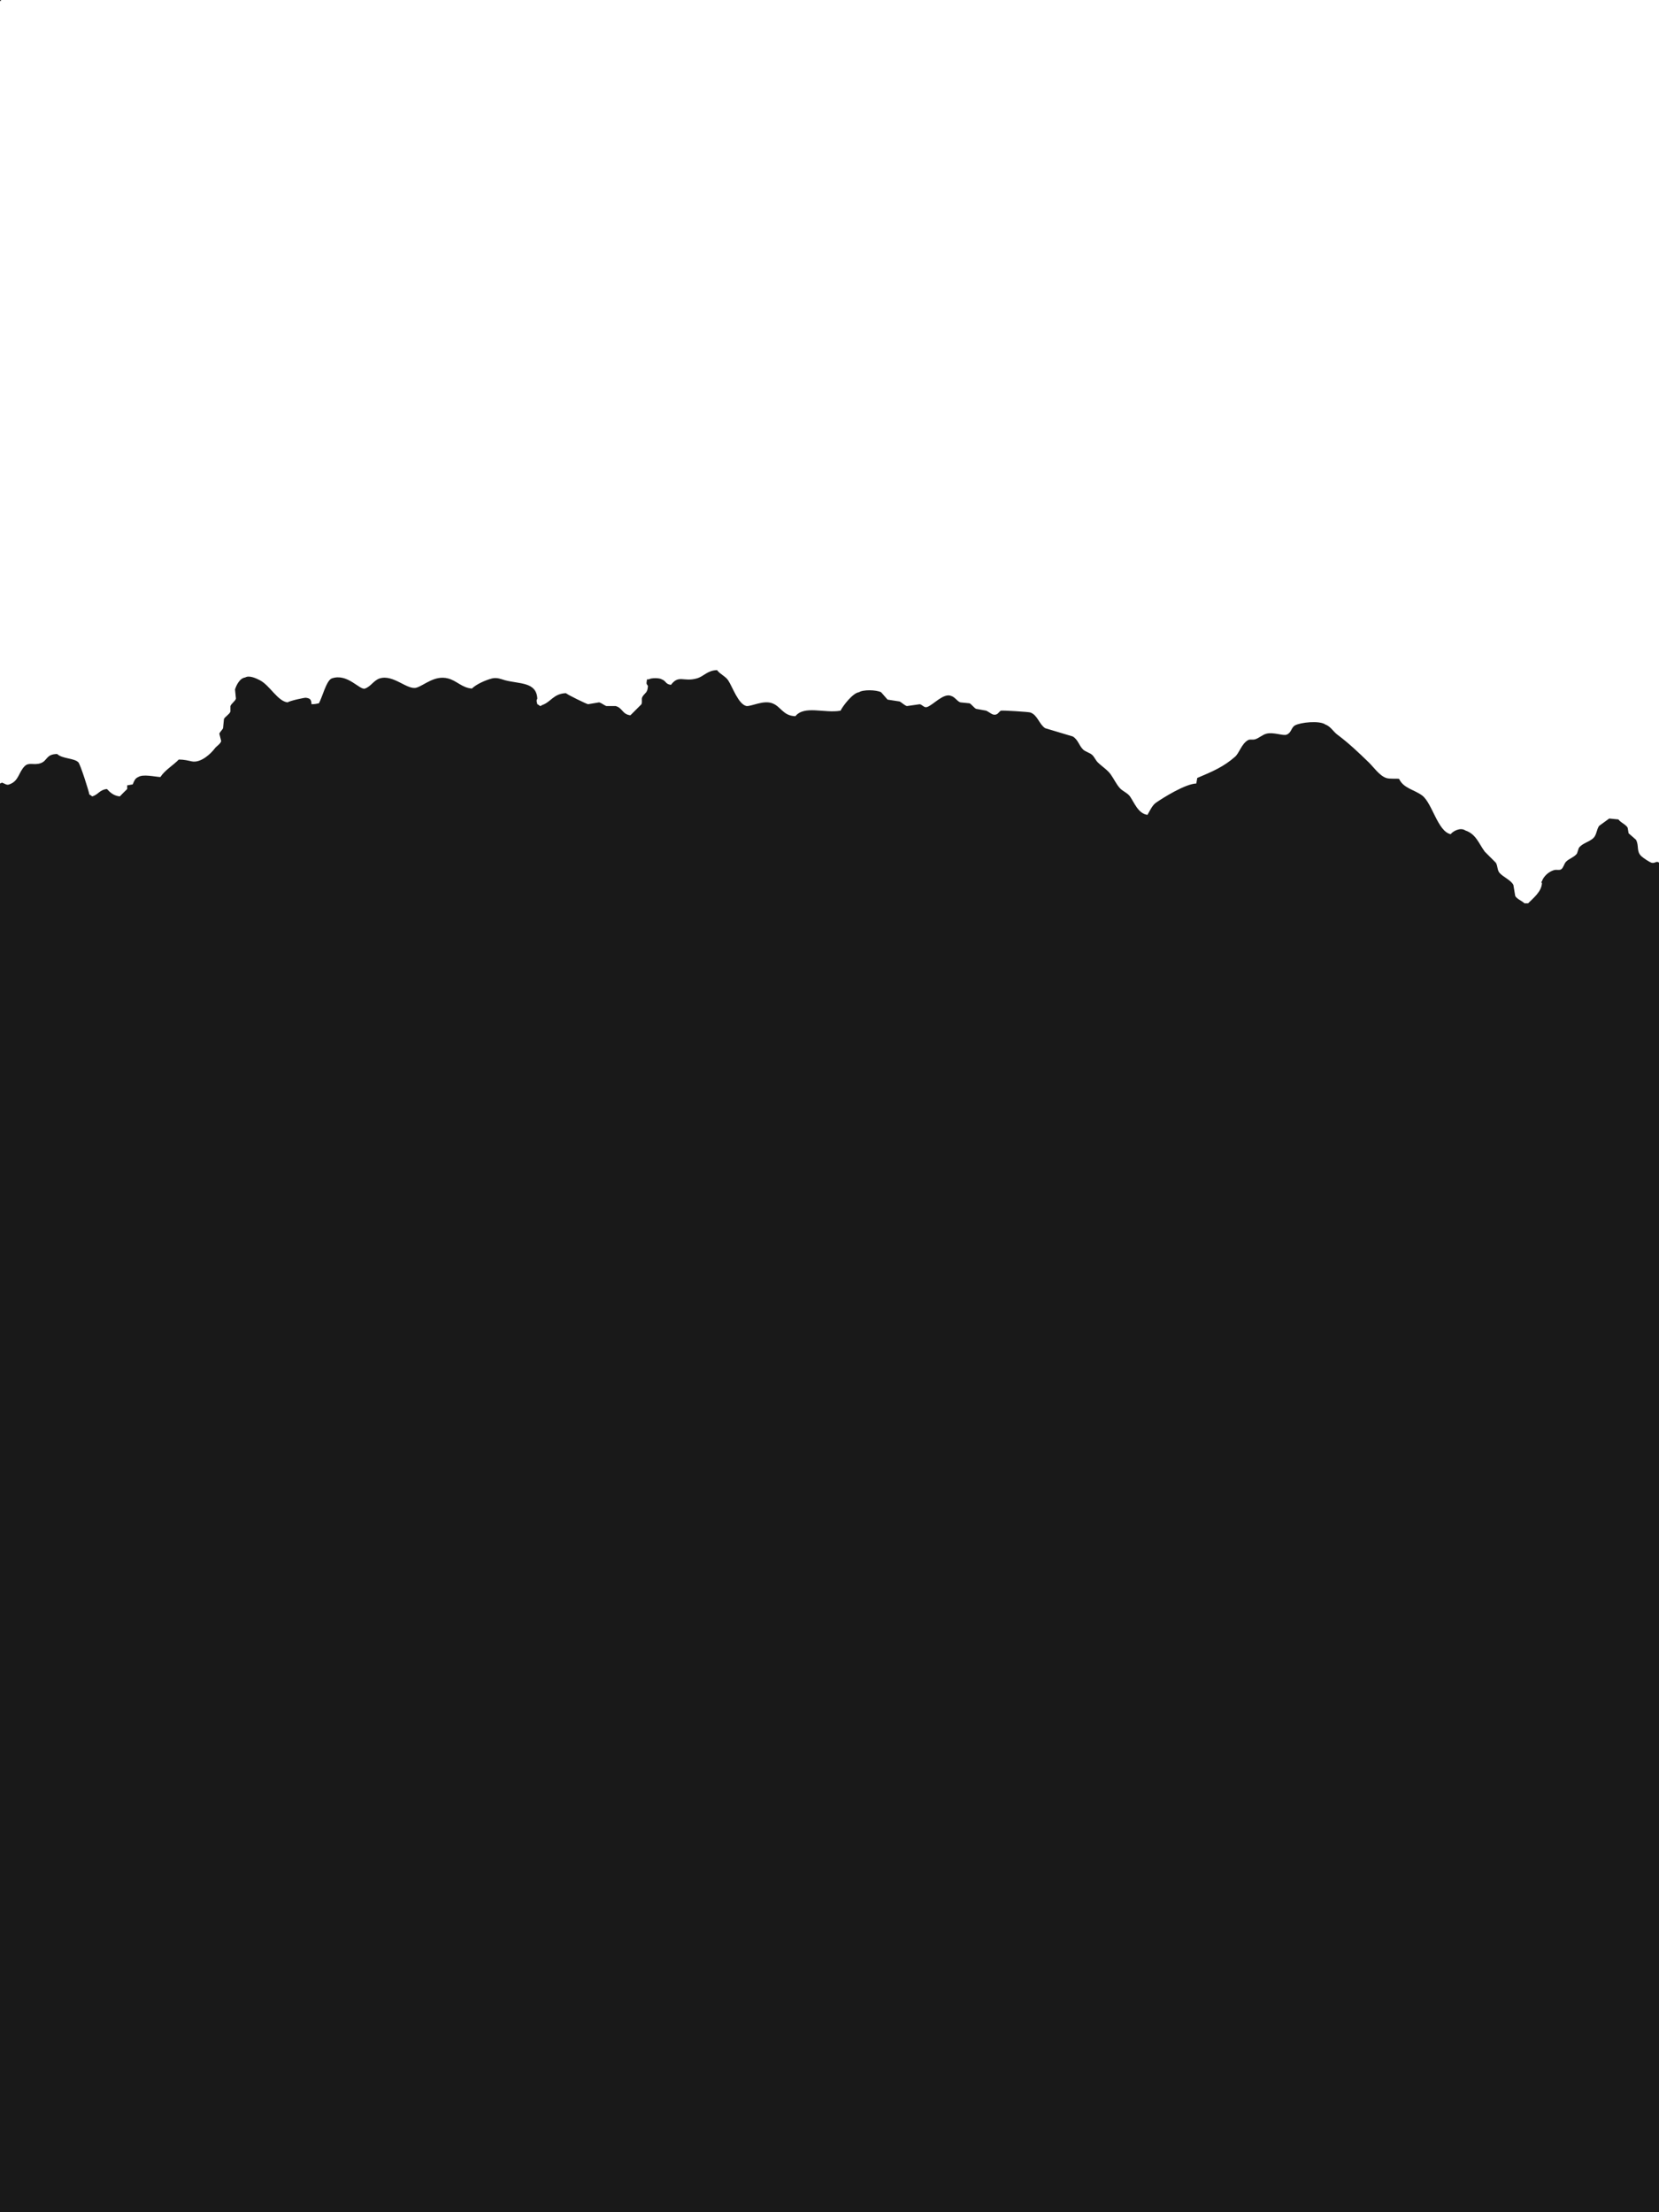 <svg xmlns="http://www.w3.org/2000/svg" xmlns:xlink="http://www.w3.org/1999/xlink" preserveAspectRatio="xMidYMid" width="1800" height="2400" viewBox="0 0 1800 2400">
  <defs>
    <style>
      .cls-1 {
        fill: #191919;
        fill-rule: evenodd;
      }
    </style>
  </defs>
  <path d="M1298.000,850.000 C1298.333,848.000 1298.667,846.000 1299.000,844.000 C1315.677,836.963 1327.731,831.818 1340.000,821.000 C1344.754,816.808 1346.917,807.161 1354.000,803.000 C1356.339,801.626 1358.873,802.989 1362.000,802.000 C1365.932,800.756 1369.699,797.135 1374.000,796.000 C1381.708,793.966 1392.296,798.587 1396.000,797.000 C1401.340,794.902 1400.801,789.379 1405.000,787.000 C1410.942,783.633 1431.666,781.468 1438.000,786.000 C1443.630,788.006 1446.595,793.724 1451.000,797.000 C1463.333,806.172 1474.076,816.447 1485.000,827.000 C1490.308,832.128 1496.623,841.474 1504.000,844.000 C1507.981,845.363 1514.855,844.391 1518.000,845.000 C1522.749,855.265 1534.523,856.659 1543.000,863.000 C1553.970,871.206 1559.890,902.139 1574.000,905.000 C1576.186,901.861 1584.453,897.146 1590.000,901.000 C1601.548,904.928 1604.397,915.085 1611.000,924.000 C1615.000,928.000 1619.000,932.000 1623.000,936.000 C1625.144,939.580 1624.418,944.050 1627.000,947.000 C1630.823,951.368 1639.357,954.865 1642.000,960.000 C1642.667,964.000 1643.333,968.000 1644.000,972.000 C1645.709,975.314 1651.392,977.333 1654.000,980.000 C1655.333,980.000 1656.667,980.000 1658.000,980.000 C1663.155,974.653 1672.642,967.504 1673.000,958.000 C1671.757,956.433 1672.358,957.490 1673.000,956.000 C1674.842,950.557 1680.427,945.620 1686.000,944.000 C1689.098,943.100 1691.811,944.540 1694.000,943.000 C1696.269,941.403 1697.071,937.072 1699.000,935.000 C1702.210,931.553 1708.301,929.862 1711.000,926.000 C1711.667,924.000 1712.333,922.000 1713.000,920.000 C1716.665,914.664 1724.512,913.509 1729.000,909.000 C1732.316,905.669 1732.245,899.994 1735.000,896.000 C1738.666,893.334 1742.334,890.666 1746.000,888.000 C1749.333,888.333 1752.667,888.667 1756.000,889.000 C1758.446,892.558 1764.056,894.396 1766.000,898.000 C1766.333,900.000 1766.667,902.000 1767.000,904.000 C1769.666,906.333 1772.334,908.667 1775.000,911.000 C1778.680,917.717 1775.060,923.589 1781.000,929.000 C1783.230,931.032 1789.363,935.146 1792.000,936.000 C1795.289,937.065 1797.874,933.355 1800.000,936.000 C1800.000,1071.653 1800.000,1207.347 1800.000,1343.000 C1800.000,1695.298 1800.000,2047.702 1800.000,2400.000 C1200.060,2400.000 599.940,2400.000 -0.000,2400.000 C-0.000,1883.385 -0.000,1366.615 -0.000,850.000 C1.754,849.369 0.971,849.807 2.000,849.000 C5.214,850.066 7.353,852.202 10.000,851.000 C20.659,847.379 19.991,837.719 27.000,831.000 C31.458,826.727 36.970,830.434 44.000,828.000 C51.793,825.302 49.660,818.205 62.000,818.000 C67.721,823.359 80.308,822.318 85.000,827.000 C87.136,829.131 96.033,857.081 97.000,862.000 C98.257,862.650 99.071,863.089 100.000,864.000 C106.946,862.047 107.743,856.876 116.000,856.000 C119.395,859.658 123.529,863.455 130.000,864.000 C132.519,861.363 135.364,858.521 138.000,856.000 C138.000,854.667 138.000,853.333 138.000,852.000 C140.000,851.667 142.000,851.333 144.000,851.000 C145.421,847.642 146.409,844.400 150.000,843.000 C155.245,839.568 167.923,842.695 174.000,843.000 C179.090,835.293 187.683,830.525 194.000,824.000 C199.940,824.026 204.273,825.195 208.000,826.000 C217.953,828.149 229.227,817.206 233.000,812.000 C234.724,809.621 239.177,807.130 240.000,804.000 C239.333,801.334 238.667,798.666 238.000,796.000 C238.317,794.449 241.458,791.527 242.000,790.000 C242.333,786.667 242.667,783.333 243.000,780.000 C244.325,777.377 248.804,775.116 250.000,772.000 C250.000,770.000 250.000,768.000 250.000,766.000 C251.003,763.297 255.093,760.728 256.000,758.000 C255.667,754.667 255.333,751.333 255.000,748.000 C256.246,743.830 259.946,735.708 266.000,735.000 C270.561,732.213 278.561,736.234 282.000,738.000 C292.676,743.482 301.211,760.702 312.000,762.000 C314.416,760.222 331.115,756.592 332.000,757.000 C336.692,757.690 337.656,758.930 338.000,764.000 C341.578,763.977 343.414,763.538 346.000,763.000 C349.496,757.126 354.089,738.074 360.000,736.000 C377.046,730.020 390.303,749.092 396.000,747.000 C402.471,744.770 405.558,738.004 412.000,736.000 C426.924,731.357 442.053,749.100 452.000,746.000 C460.563,743.331 471.424,732.351 486.000,736.000 C495.544,738.389 501.206,746.204 512.000,747.000 C516.650,742.379 527.012,737.698 534.000,736.000 C539.515,734.660 544.795,737.151 548.000,738.000 C563.792,742.181 582.040,739.599 583.000,758.000 C581.600,760.240 582.455,761.276 583.000,764.000 C584.257,764.650 585.071,765.089 586.000,766.000 C587.754,765.369 586.971,765.807 588.000,765.000 C597.784,761.733 600.424,752.536 614.000,752.000 C615.941,753.804 635.444,763.319 638.000,764.000 C642.000,763.333 646.000,762.667 650.000,762.000 C652.675,762.552 655.646,765.329 658.000,766.000 C661.333,766.000 664.667,766.000 668.000,766.000 C675.619,768.044 675.133,775.000 684.000,776.000 C688.000,772.000 692.000,768.000 696.000,764.000 C697.133,761.004 695.657,758.319 697.000,756.000 C699.666,751.398 702.701,752.096 703.000,744.000 C700.714,741.339 701.557,741.096 702.000,737.000 C702.667,737.000 703.333,737.000 704.000,737.000 C706.341,735.320 715.656,735.345 718.000,737.000 C722.995,738.874 721.708,742.151 728.000,743.000 C736.428,731.660 741.654,740.067 756.000,736.000 C763.974,733.739 767.203,727.351 778.000,727.000 C781.084,731.339 787.138,733.683 790.000,738.000 C794.858,745.327 801.060,764.126 810.000,766.000 C815.717,766.318 828.330,759.341 838.000,763.000 C847.481,766.588 849.519,776.572 863.000,777.000 C872.713,764.863 894.709,774.155 912.000,771.000 C914.541,765.740 925.373,751.681 932.000,751.000 C936.116,748.072 950.622,748.250 956.000,751.000 C958.333,753.666 960.667,756.334 963.000,759.000 C967.333,759.667 971.667,760.333 976.000,761.000 C978.236,761.971 981.326,765.284 984.000,766.000 C988.666,765.333 993.334,764.667 998.000,764.000 C1001.188,764.849 1002.728,768.192 1006.000,767.000 C1012.682,764.677 1023.774,751.507 1032.000,755.000 C1036.468,756.441 1038.146,760.582 1042.000,762.000 C1045.333,762.333 1048.667,762.667 1052.000,763.000 C1054.040,763.996 1056.817,767.914 1059.000,769.000 C1062.666,769.667 1066.334,770.333 1070.000,771.000 C1071.478,771.533 1075.732,774.598 1077.000,775.000 C1082.565,776.763 1083.607,771.969 1086.000,771.000 C1087.292,770.477 1116.947,772.332 1118.000,773.000 C1125.845,775.847 1127.422,785.748 1134.000,790.000 C1143.999,793.000 1154.001,796.000 1164.000,799.000 C1169.720,802.505 1170.511,808.474 1175.000,813.000 C1177.655,815.677 1182.211,816.449 1185.000,819.000 C1187.383,821.180 1188.706,824.706 1191.000,827.000 C1195.407,831.406 1201.311,834.938 1205.000,840.000 C1208.581,844.912 1210.959,850.473 1215.000,855.000 C1218.009,858.371 1223.402,860.259 1226.000,864.000 C1230.803,870.916 1234.947,882.714 1245.000,884.000 C1247.328,880.020 1250.262,873.605 1254.000,871.000 C1262.431,865.124 1286.143,850.389 1298.000,850.000 ZM-0.000,1.000 L1.000,1.000 L1.000,-0.000 L-0.000,-0.000 L-0.000,1.000 Z" class="cls-1"/>
</svg>
